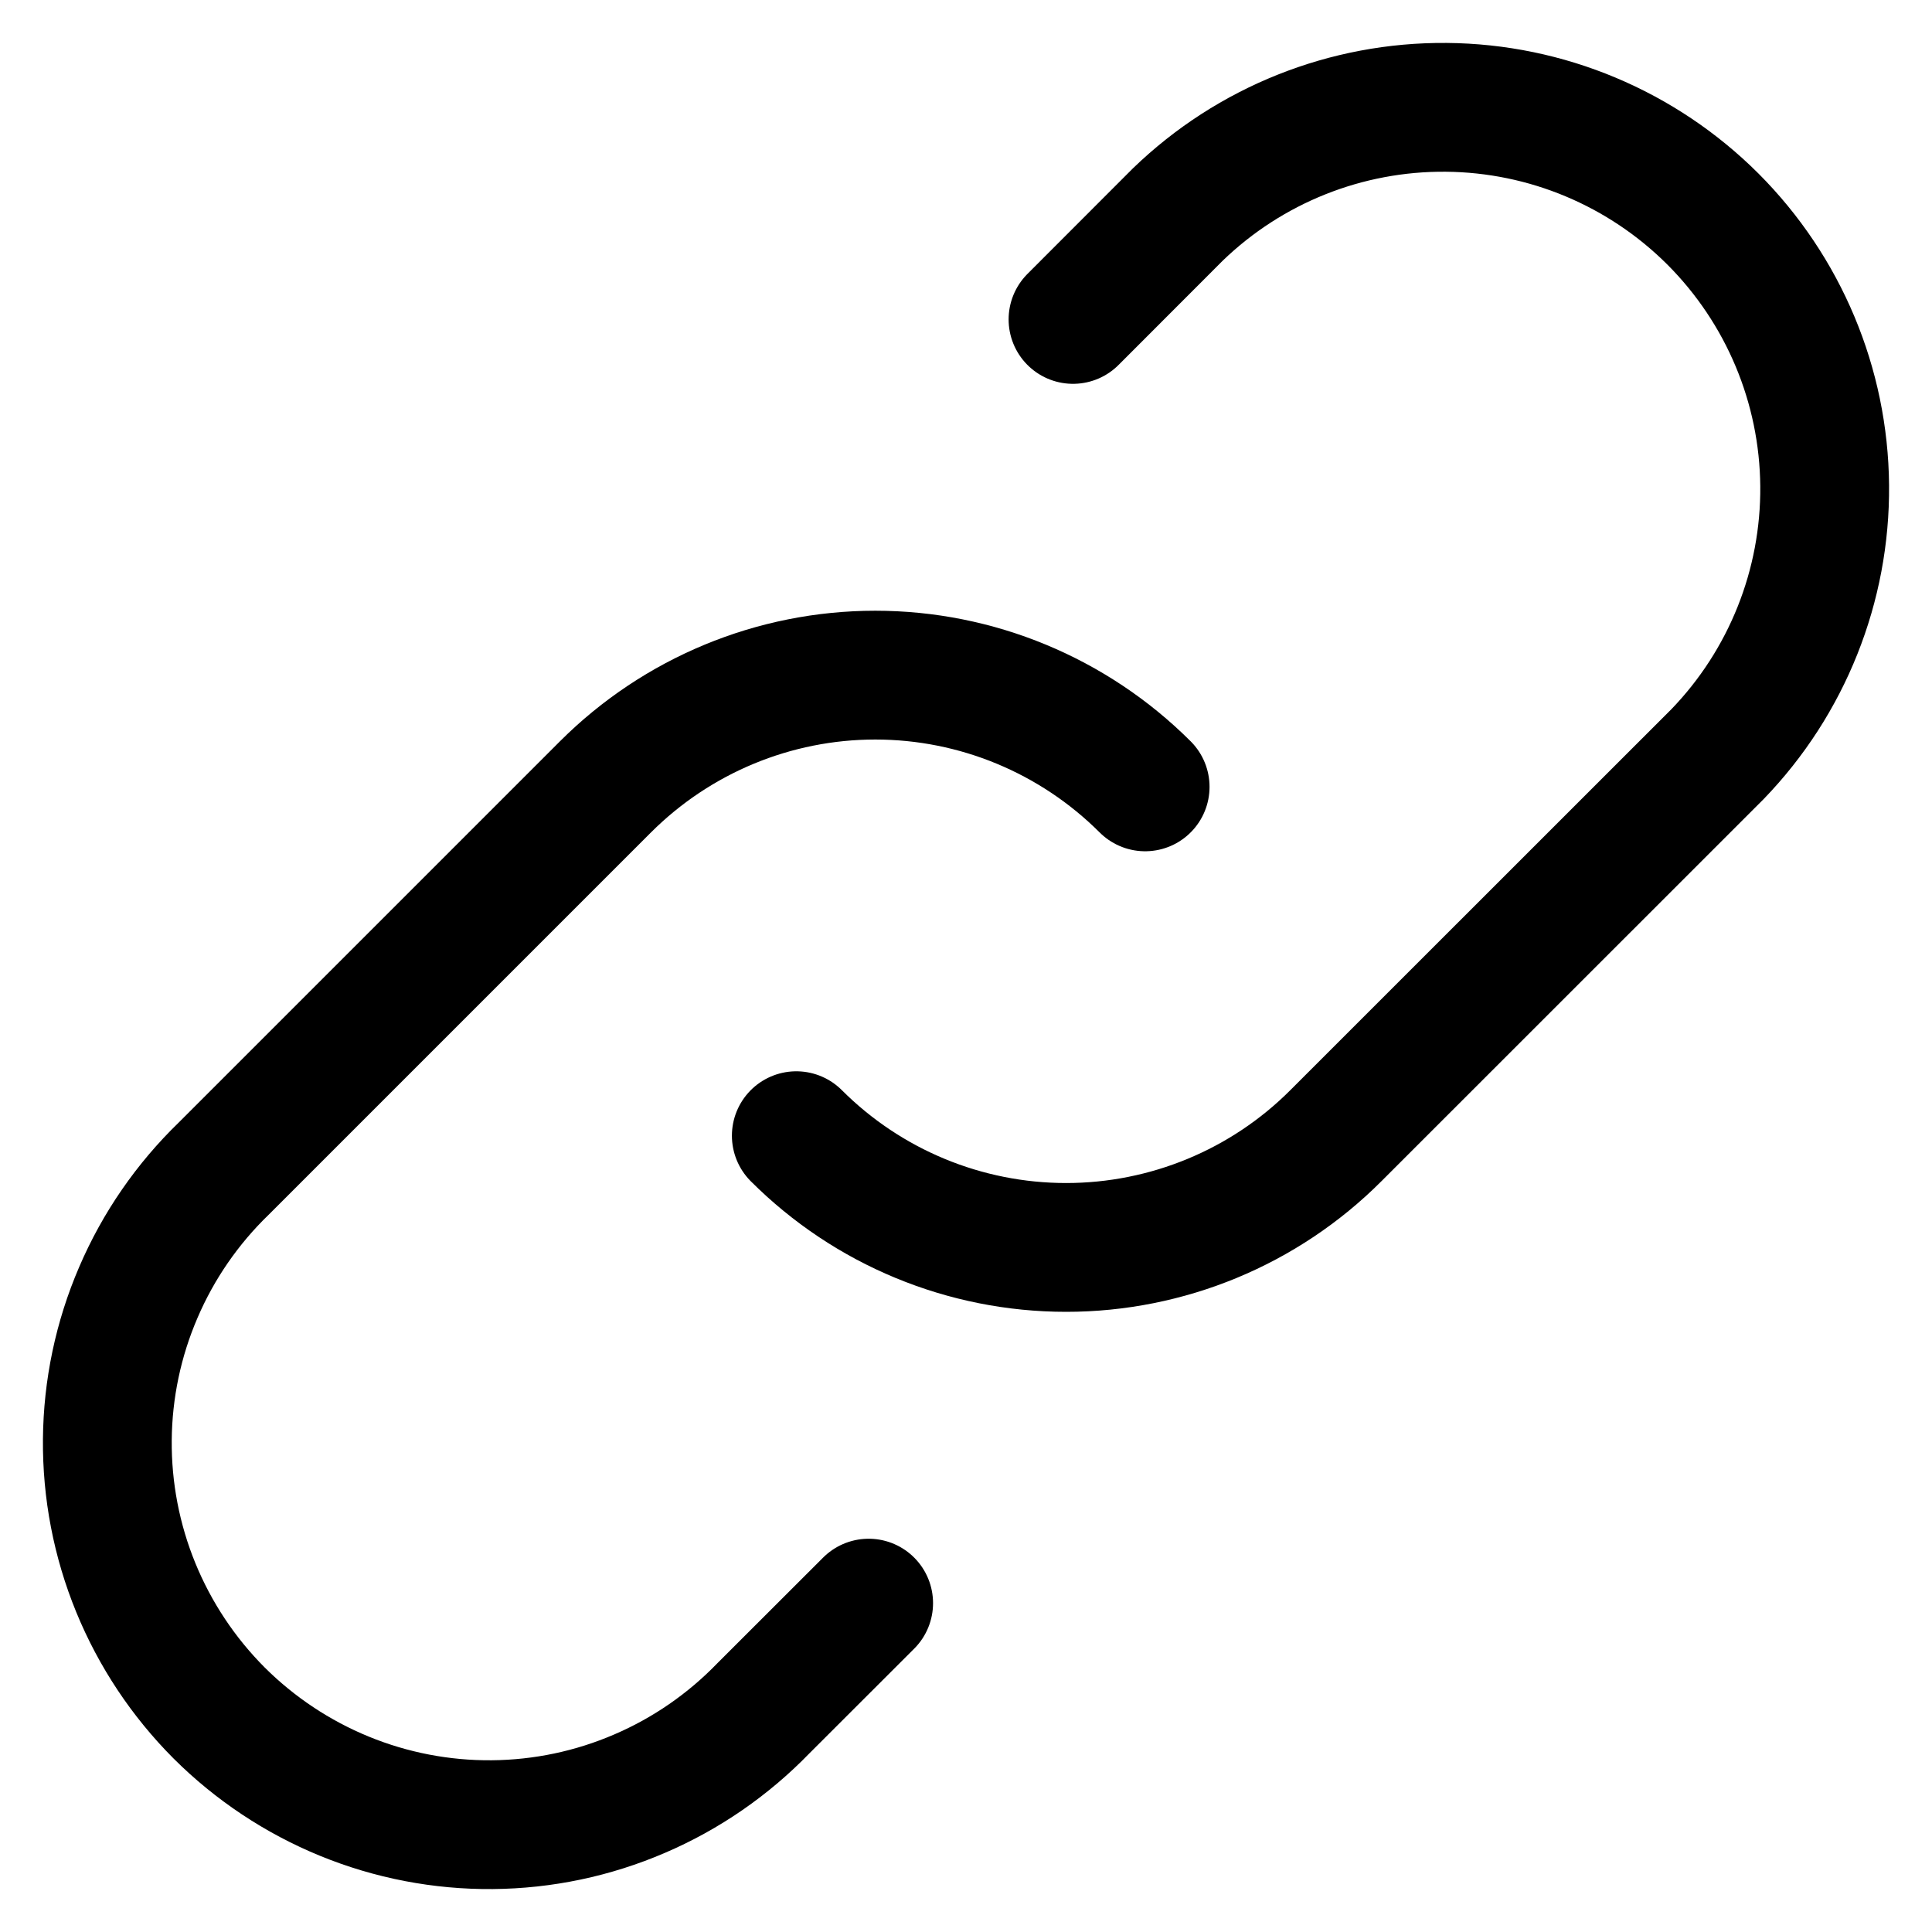 <svg width="18" height="18" viewBox="0 0 18 18" fill="none" xmlns="http://www.w3.org/2000/svg">
<path d="M10.669 7.331C10.002 6.665 9.098 6.29 8.155 6.29C7.212 6.29 6.308 6.665 5.641 7.331L2.085 10.887C1.746 11.215 1.475 11.607 1.289 12.041C1.102 12.475 1.004 12.941 1 13.414C0.996 13.886 1.086 14.354 1.265 14.791C1.444 15.228 1.708 15.625 2.041 15.959C2.375 16.292 2.772 16.556 3.209 16.735C3.646 16.914 4.114 17.004 4.586 17C5.059 16.996 5.525 16.898 5.959 16.711C6.393 16.525 6.785 16.254 7.113 15.915L8.093 14.936M7.419 10.581C8.086 11.248 8.99 11.622 9.933 11.622C10.875 11.622 11.78 11.248 12.446 10.581L16.002 7.026C16.65 6.355 17.008 5.457 17 4.525C16.992 3.592 16.618 2.701 15.959 2.041C15.299 1.382 14.408 1.008 13.475 1C12.543 0.992 11.645 1.35 10.974 1.998L9.997 2.976" stroke="black" stroke-width="1.2" stroke-linecap="round" stroke-linejoin="round"/>
</svg>

